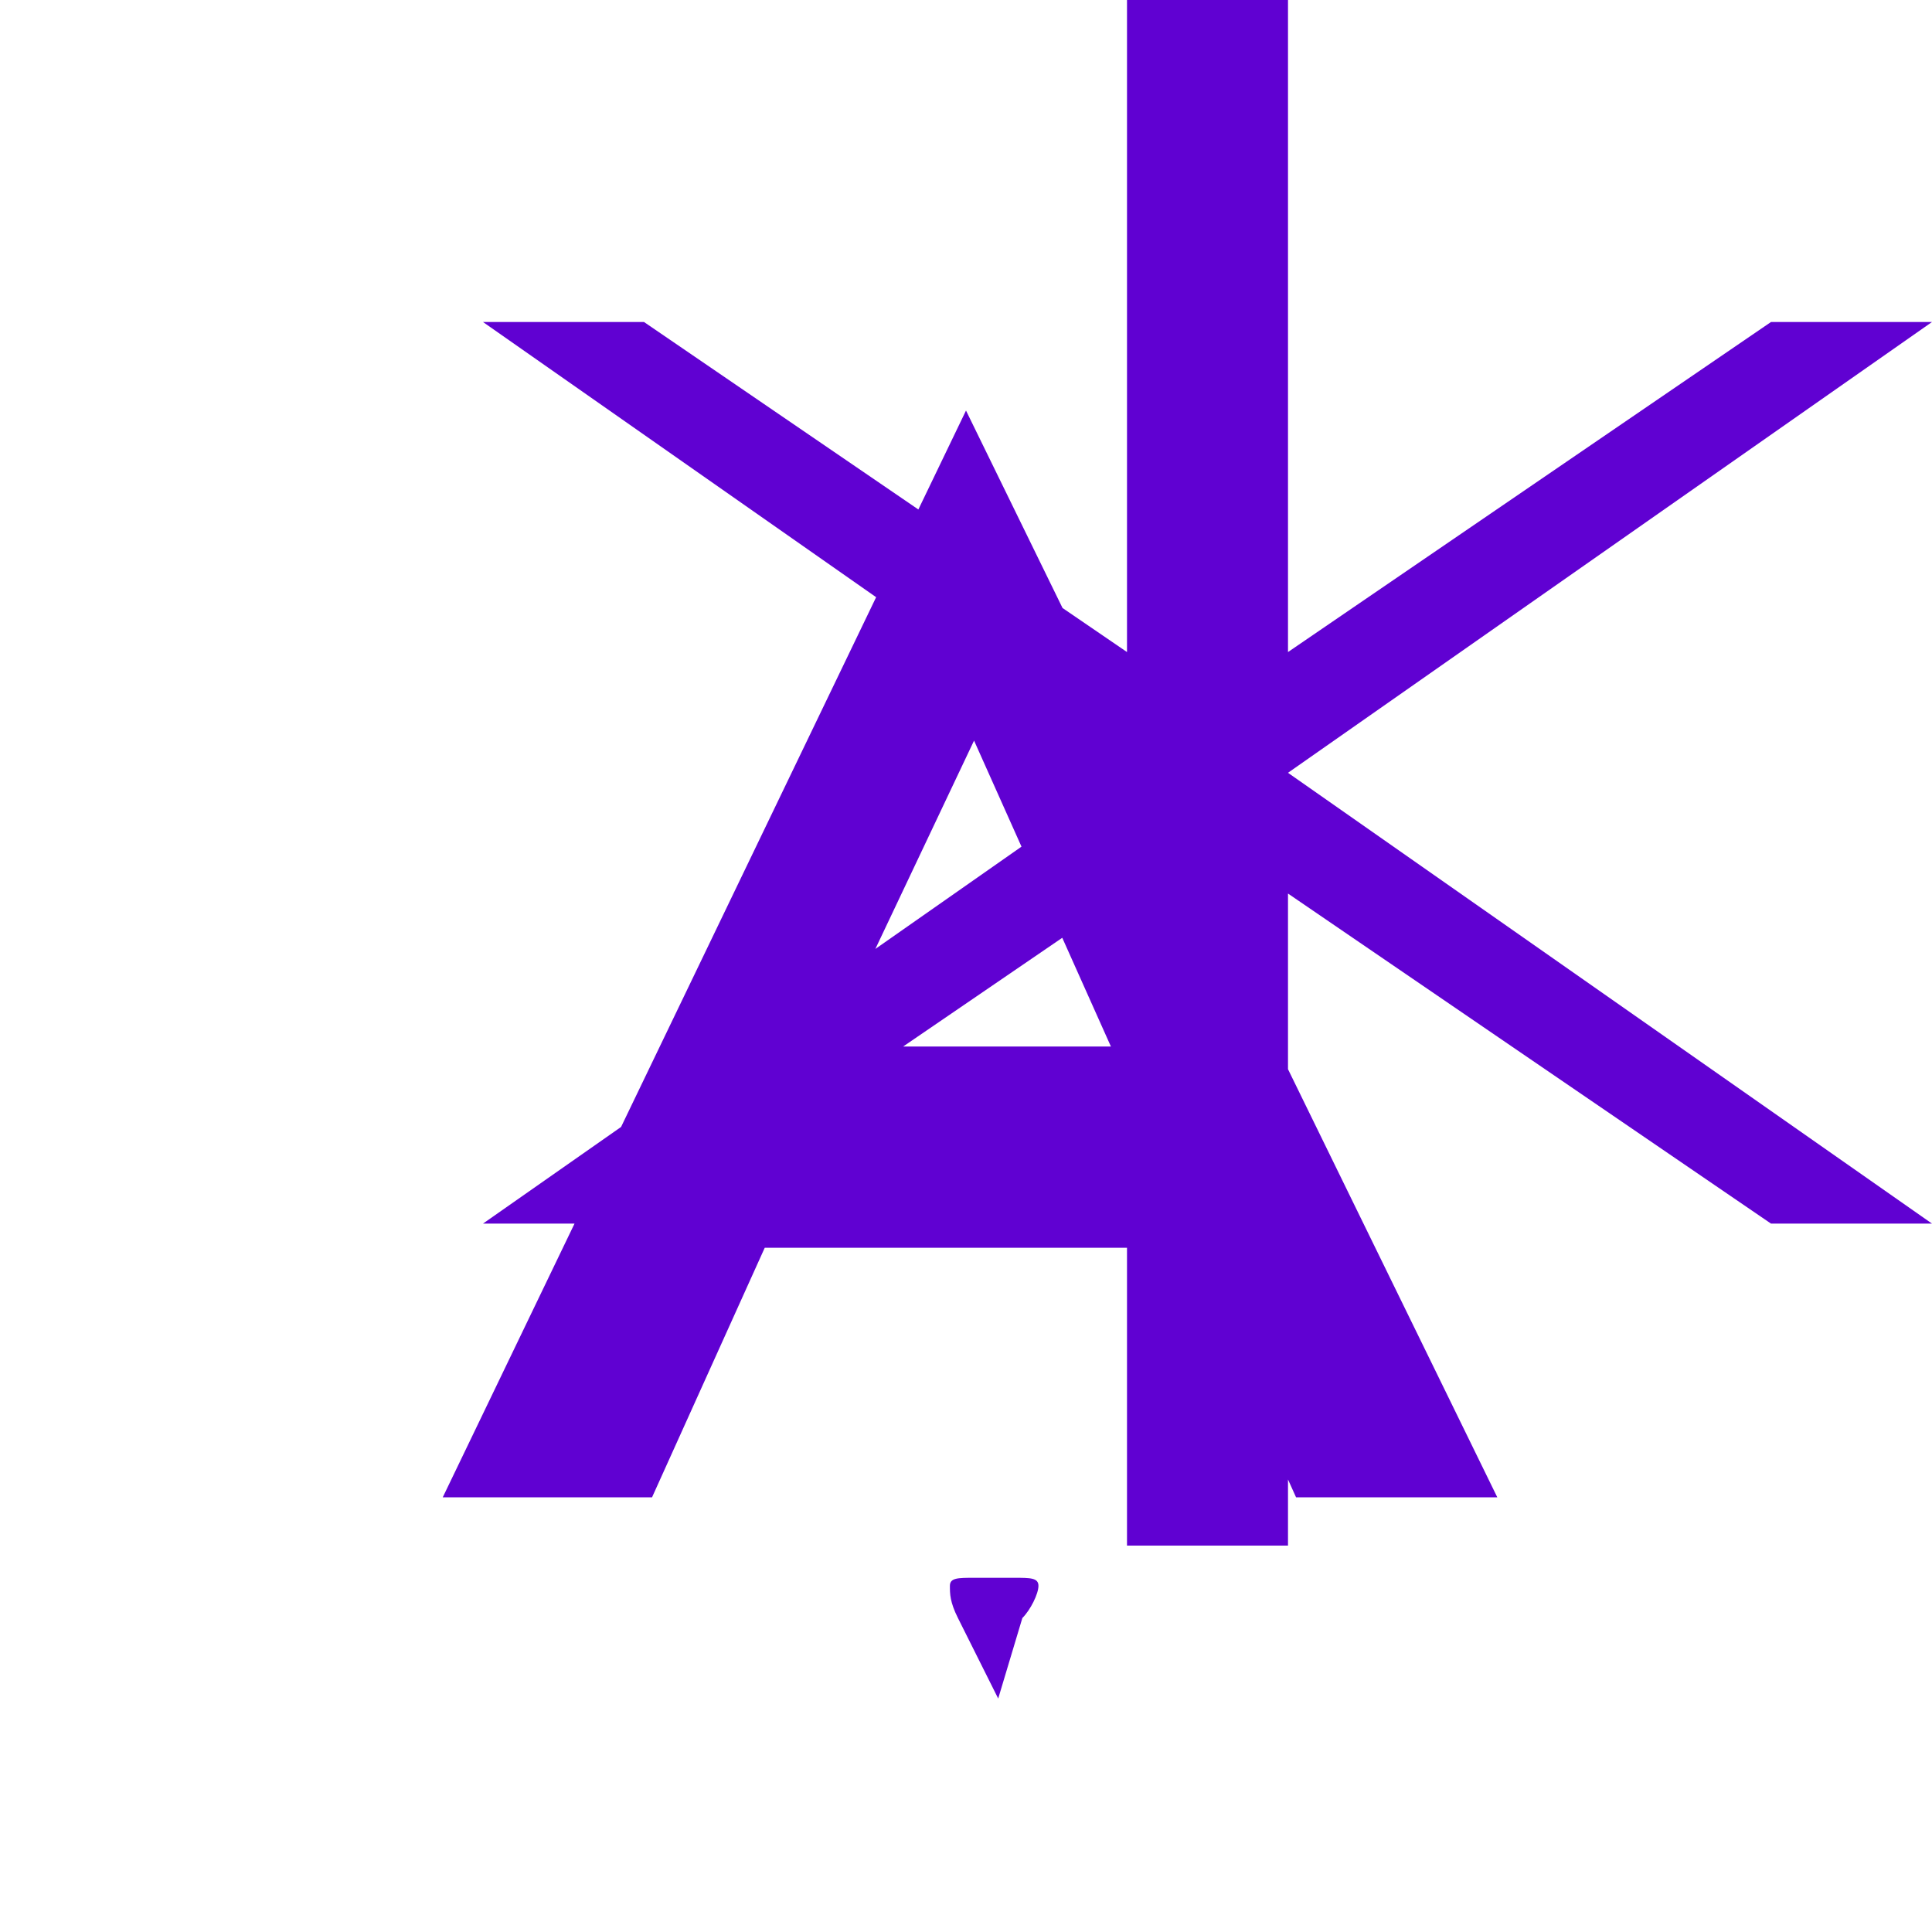 <svg xmlns="http://www.w3.org/2000/svg" viewBox="0 0 24 24" fill="#6001D2">
        <path d="M12.4 21.1l-.5-1c-.1-.2-.1-.3-.1-.4s.1-.1.3-.1h.5c.2 0 .3 0 .3.1s-.1.3-.2.4l-.3 1zm6.2-2.5L12 5.1l-6.5 13.5h2.6l1.4-3.1h5.2l1.4 3.1h2.5zM10.3 13l1.8-3.8 1.7 3.8h-3.5zm13.7-9h-2l-6 4.1V0h-2v8.1L8 4H6l8 5.6L6 15.2h2l6-4.1v8.1h2v-8.1l6 4.1h2l-8-5.6 8-5.6z"/>
    </svg>